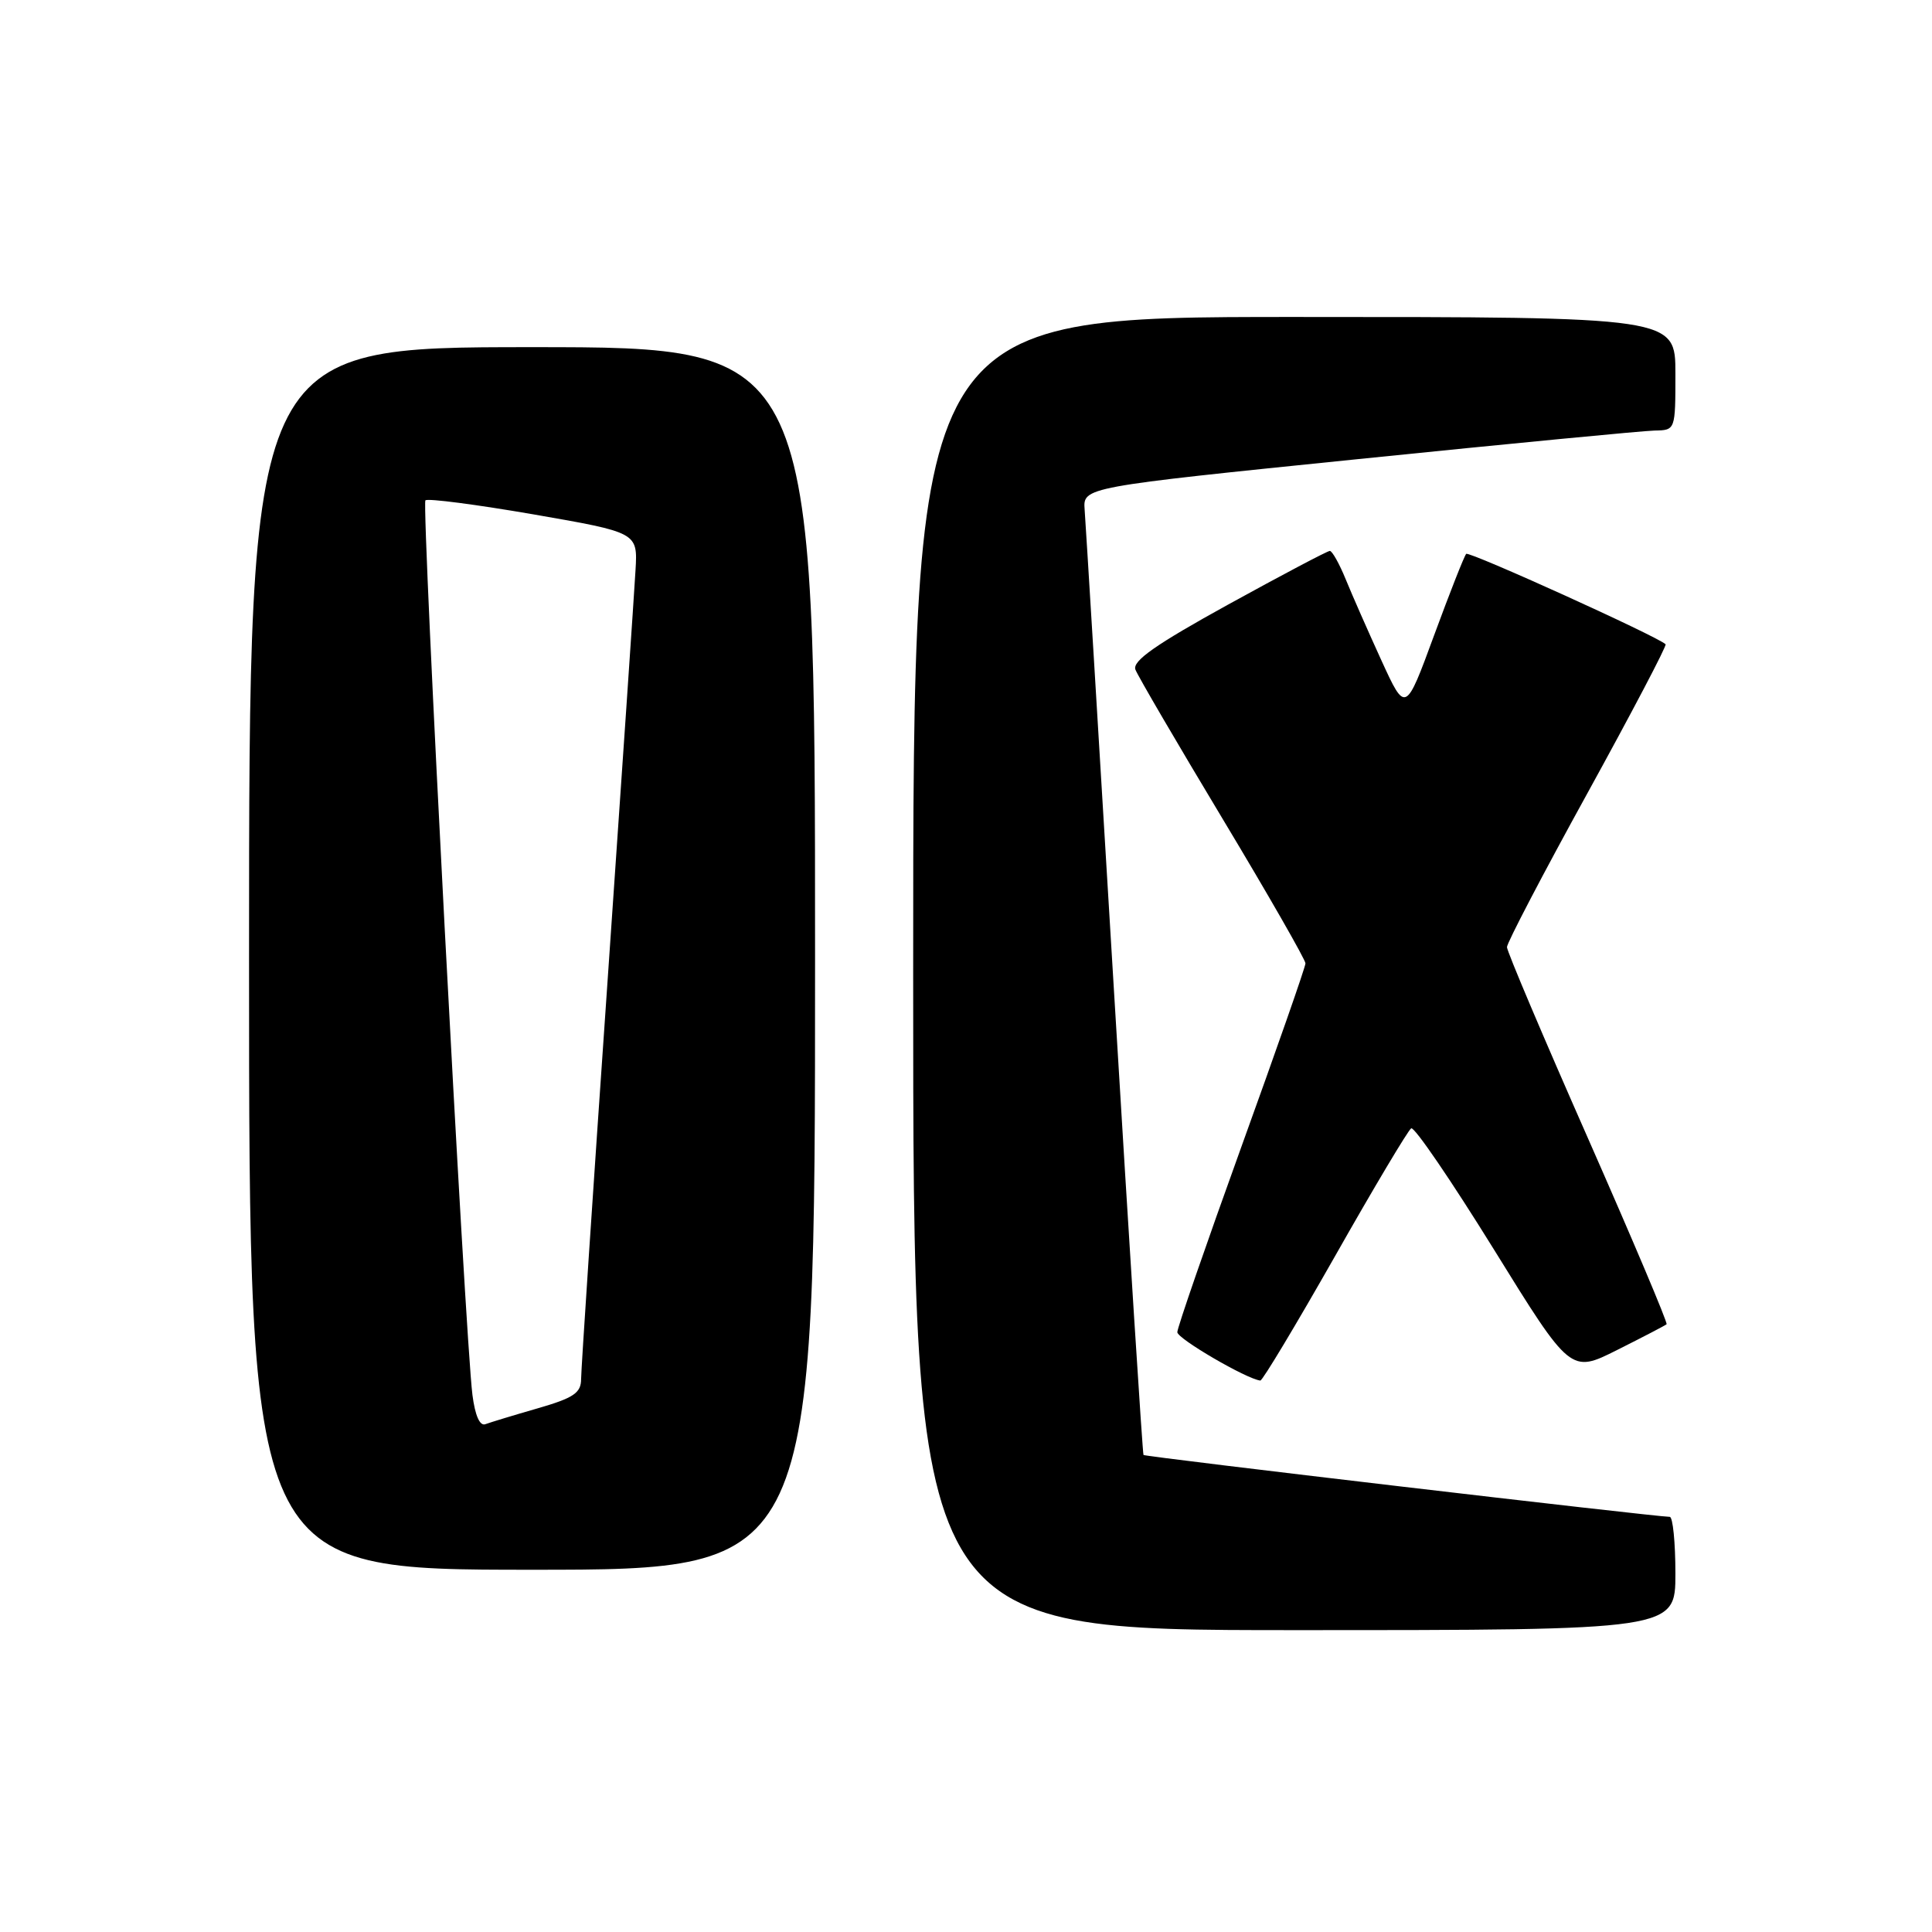 <?xml version="1.0" encoding="UTF-8" standalone="no"?>
<!DOCTYPE svg PUBLIC "-//W3C//DTD SVG 1.1//EN" "http://www.w3.org/Graphics/SVG/1.1/DTD/svg11.dtd" >
<svg xmlns="http://www.w3.org/2000/svg" xmlns:xlink="http://www.w3.org/1999/xlink" version="1.1" viewBox="0 0 256 256">
 <g >
 <path fill="currentColor"
d=" M 222.00 208.50 C 222.00 204.38 221.66 200.99 221.25 200.99 C 218.99 200.94 151.72 193.04 151.52 192.79 C 151.40 192.63 149.64 165.05 147.62 131.50 C 145.60 97.95 143.85 69.16 143.72 67.53 C 143.50 64.55 143.50 64.55 180.00 60.83 C 200.07 58.78 217.74 57.08 219.25 57.05 C 222.00 57.00 222.00 57.00 222.00 49.50 C 222.00 42.00 222.00 42.00 171.50 42.00 C 121.00 42.00 121.00 42.00 121.00 129.00 C 121.00 216.00 121.00 216.00 171.50 216.00 C 222.00 216.00 222.00 216.00 222.00 208.50 Z  M 108.00 127.00 C 108.00 46.00 108.00 46.00 70.50 46.00 C 33.00 46.00 33.00 46.00 33.00 127.00 C 33.00 208.00 33.00 208.00 70.50 208.00 C 108.00 208.00 108.00 208.00 108.00 127.00 Z  M 176.88 166.48 C 182.03 157.39 186.58 149.76 186.99 149.51 C 187.40 149.25 192.31 156.46 197.92 165.51 C 208.11 181.98 208.11 181.98 214.30 178.87 C 217.71 177.16 220.65 175.63 220.83 175.47 C 221.01 175.31 216.32 164.23 210.42 150.84 C 204.51 137.45 199.68 126.05 199.68 125.50 C 199.67 124.95 204.47 115.76 210.35 105.09 C 216.22 94.42 220.88 85.55 220.70 85.37 C 219.70 84.36 194.66 73.01 194.28 73.39 C 194.03 73.64 192.12 78.49 190.03 84.17 C 186.24 94.49 186.24 94.49 183.04 87.50 C 181.28 83.65 179.15 78.81 178.31 76.75 C 177.47 74.69 176.52 73.00 176.21 73.00 C 175.89 73.00 169.84 76.20 162.75 80.10 C 153.12 85.41 150.01 87.59 150.45 88.73 C 150.77 89.57 155.98 98.48 162.02 108.53 C 168.06 118.58 172.99 127.19 172.98 127.65 C 172.98 128.12 169.15 139.06 164.48 151.98 C 159.82 164.89 156.00 175.93 156.00 176.52 C 156.00 177.38 165.17 182.73 167.00 182.93 C 167.28 182.96 171.72 175.56 176.88 166.48 Z  M 62.60 184.83 C 61.62 177.00 55.83 66.84 56.37 66.30 C 56.66 66.01 63.11 66.85 70.70 68.16 C 84.50 70.56 84.50 70.56 84.21 75.53 C 84.06 78.26 82.37 103.00 80.47 130.50 C 78.56 158.00 77.00 181.50 77.00 182.72 C 77.00 184.57 76.02 185.23 71.25 186.61 C 68.09 187.52 64.97 188.47 64.32 188.71 C 63.58 189.00 62.95 187.57 62.60 184.83 Z "/>
</g>
</svg>